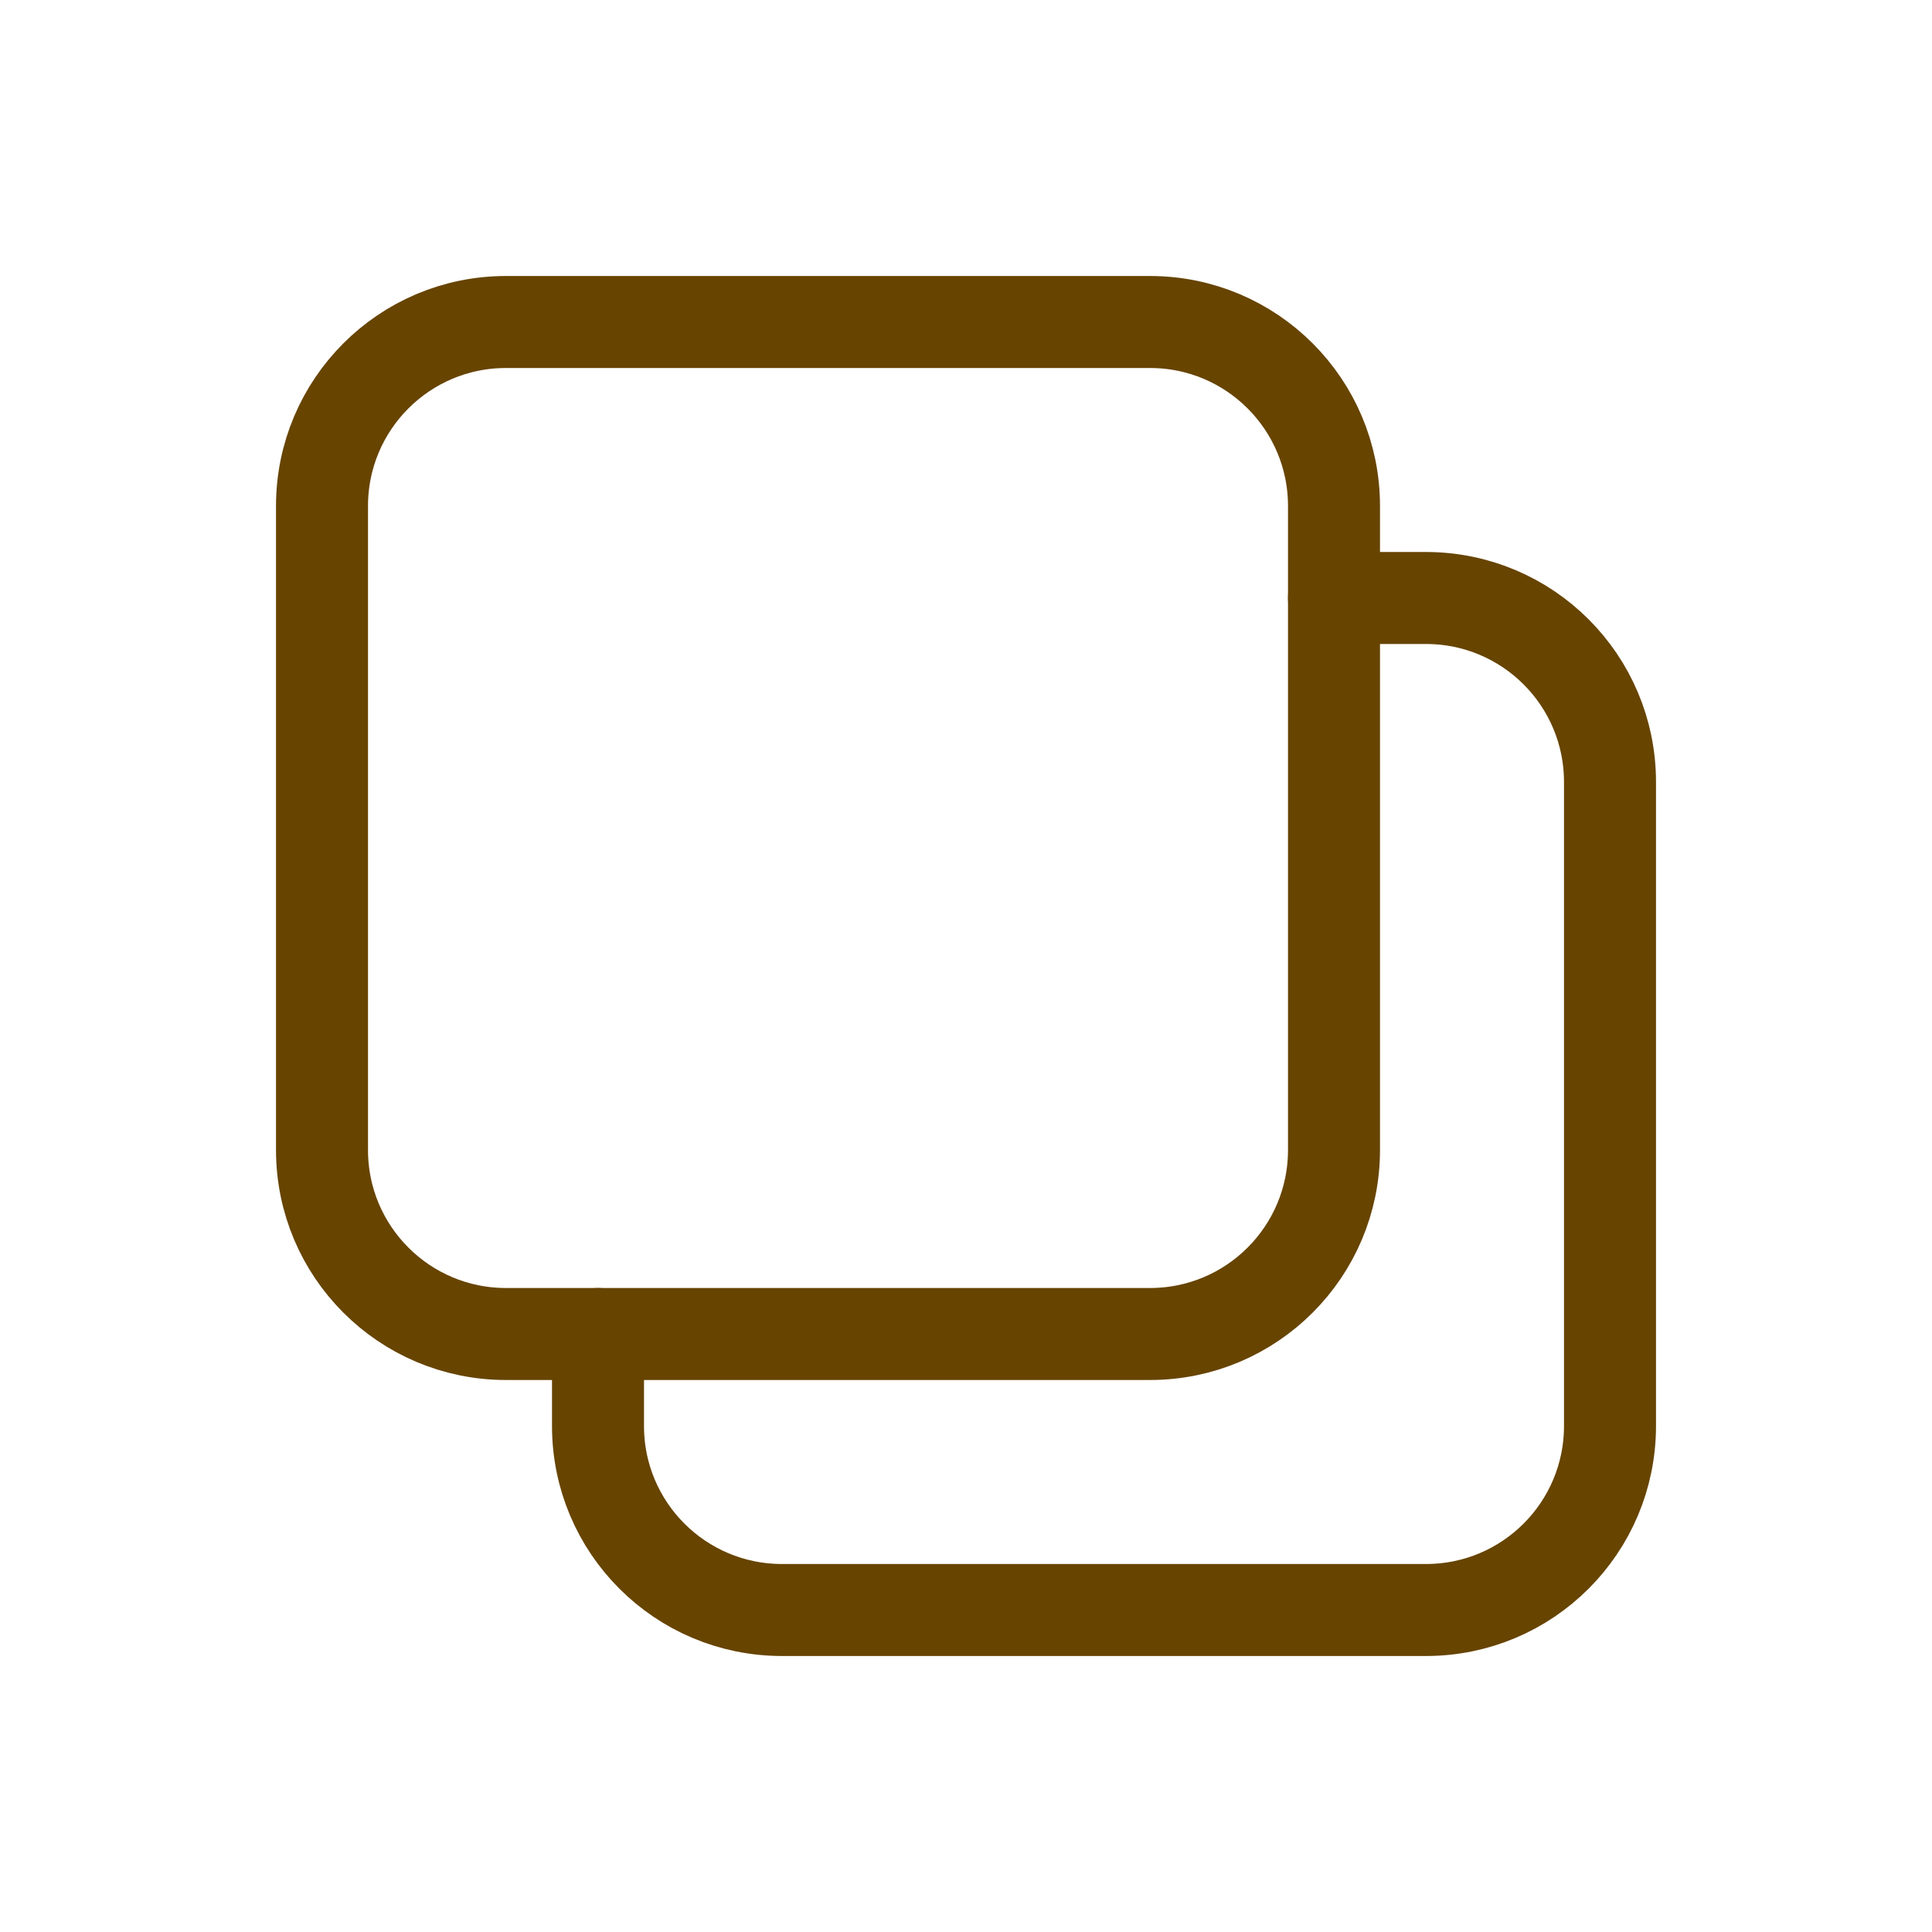 <svg viewBox="0 0 21 21" xmlns="http://www.w3.org/2000/svg" aria-hidden="true"><g fill="none" fill-rule="evenodd" stroke="#674400" stroke-linecap="round" stroke-linejoin="round" transform="translate(3 3)"><path d="m11.5 9.5v-7c0-1.105-.895-2-2-2h-7c-1.105 0-2 .895-2 2v7c0 1.105.895 2 2 2h7c1.105 0 2-.895 2-2z"/><path d="m3.5 11.5v1c0 1.105.895 2 2 2h7c1.105 0 2-.895 2-2v-7c0-1.105-.895-2-2-2h-1"/></g></svg>